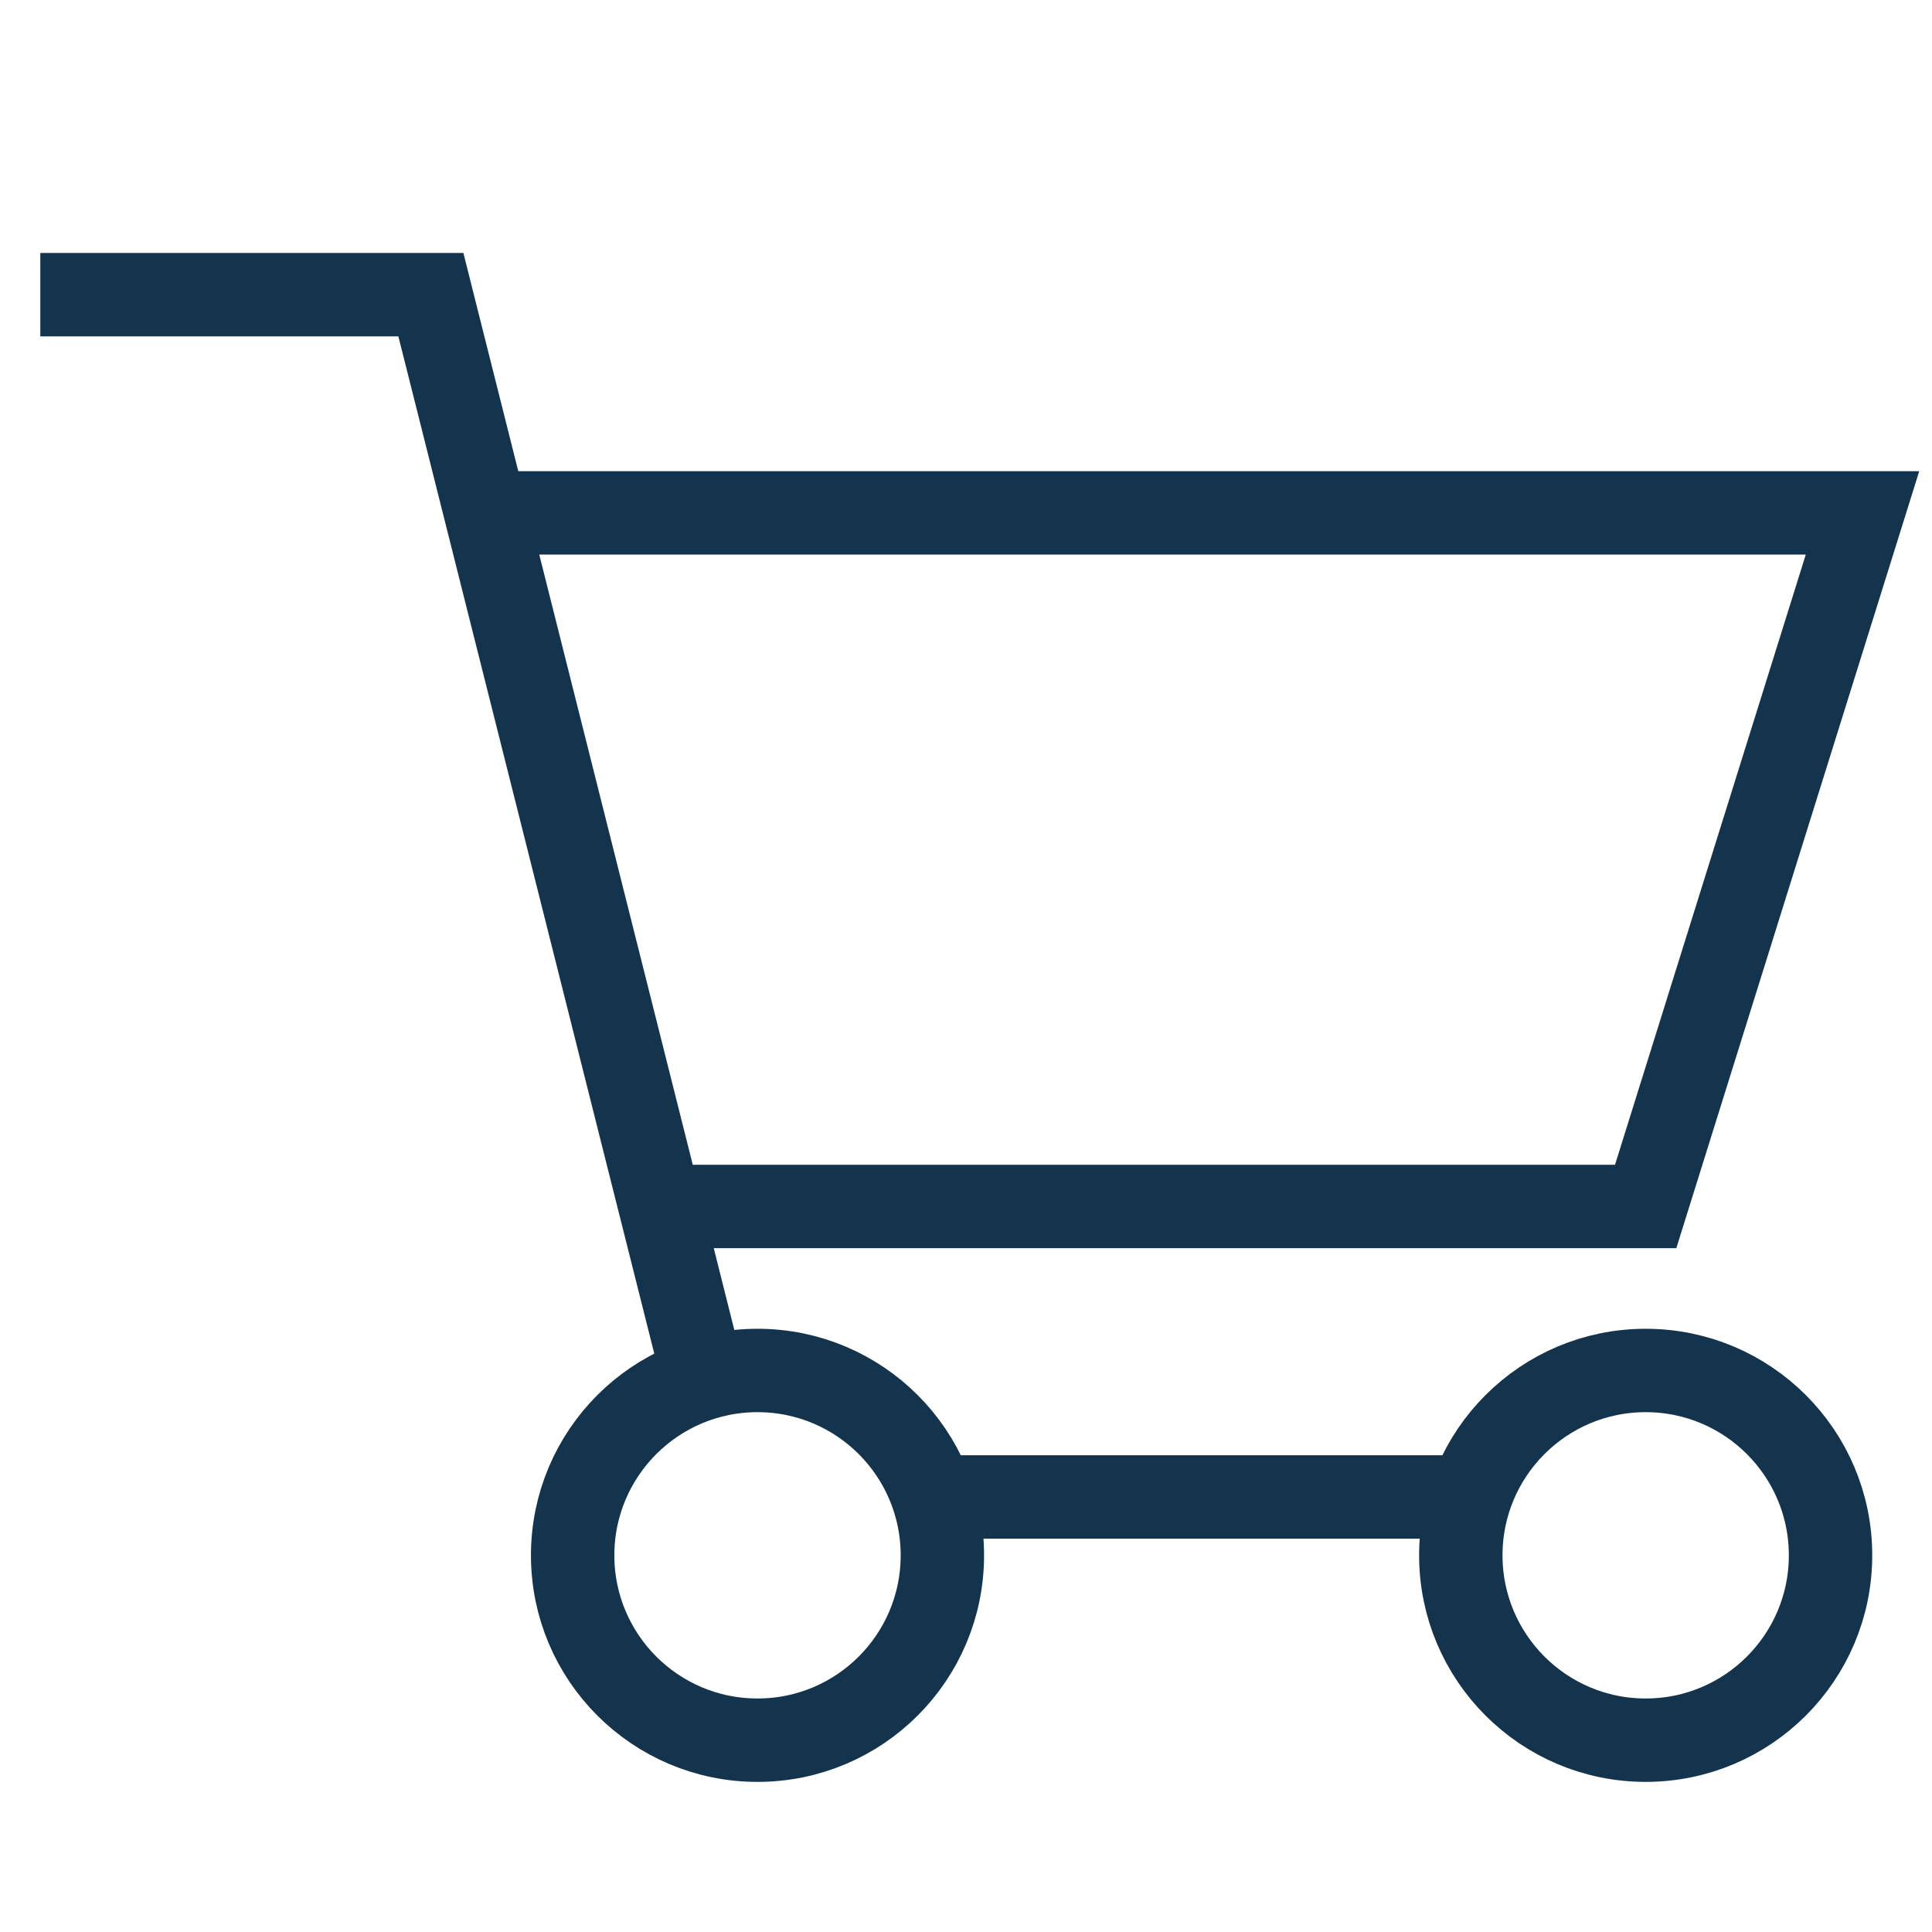 <?xml version="1.0" encoding="utf-8"?>
<!-- Generator: Adobe Illustrator 22.1.0, SVG Export Plug-In . SVG Version: 6.00 Build 0)  -->
<svg version="1.1" id="Слой_2" xmlns="http://www.w3.org/2000/svg" xmlns:xlink="http://www.w3.org/1999/xlink" x="0px" y="0px"
	 viewBox="0 0 139 139" style="enable-background:new 0 0 139 139;" xml:space="preserve">
<style type="text/css">
	.st0{fill:none;stroke:#14334c;stroke-width:6;stroke-miterlimit:10;}
	.st1{display:none;fill:none;stroke:#14334c;stroke-width:6;stroke-miterlimit:10;}
</style>
<polyline id="XMLID_12_" class="st0" points="2.9,21.2 31,21.2 51,100.7 "/>
<circle id="XMLID_13_" class="st0" cx="54.5" cy="111.9" r="13.3"/>
<circle id="XMLID_15_" class="st0" cx="118.4" cy="111.9" r="13.3"/>
<line id="XMLID_16_" class="st0" x1="67.1" y1="107.7" x2="105.7" y2="107.7"/>
<polyline id="XMLID_17_" class="st0" points="47.4,86.8 118.4,86.8 134,36.9 34.9,36.9 "/>
<line id="XMLID_18_" class="st1" x1="82.5" y1="85" x2="82.5" y2="41.6"/>
<line id="XMLID_24_" class="st1" x1="97.3" y1="85" x2="104.1" y2="41.6"/>
<line id="XMLID_25_" class="st1" x1="67.4" y1="85" x2="60.6" y2="41.6"/>
</svg>
